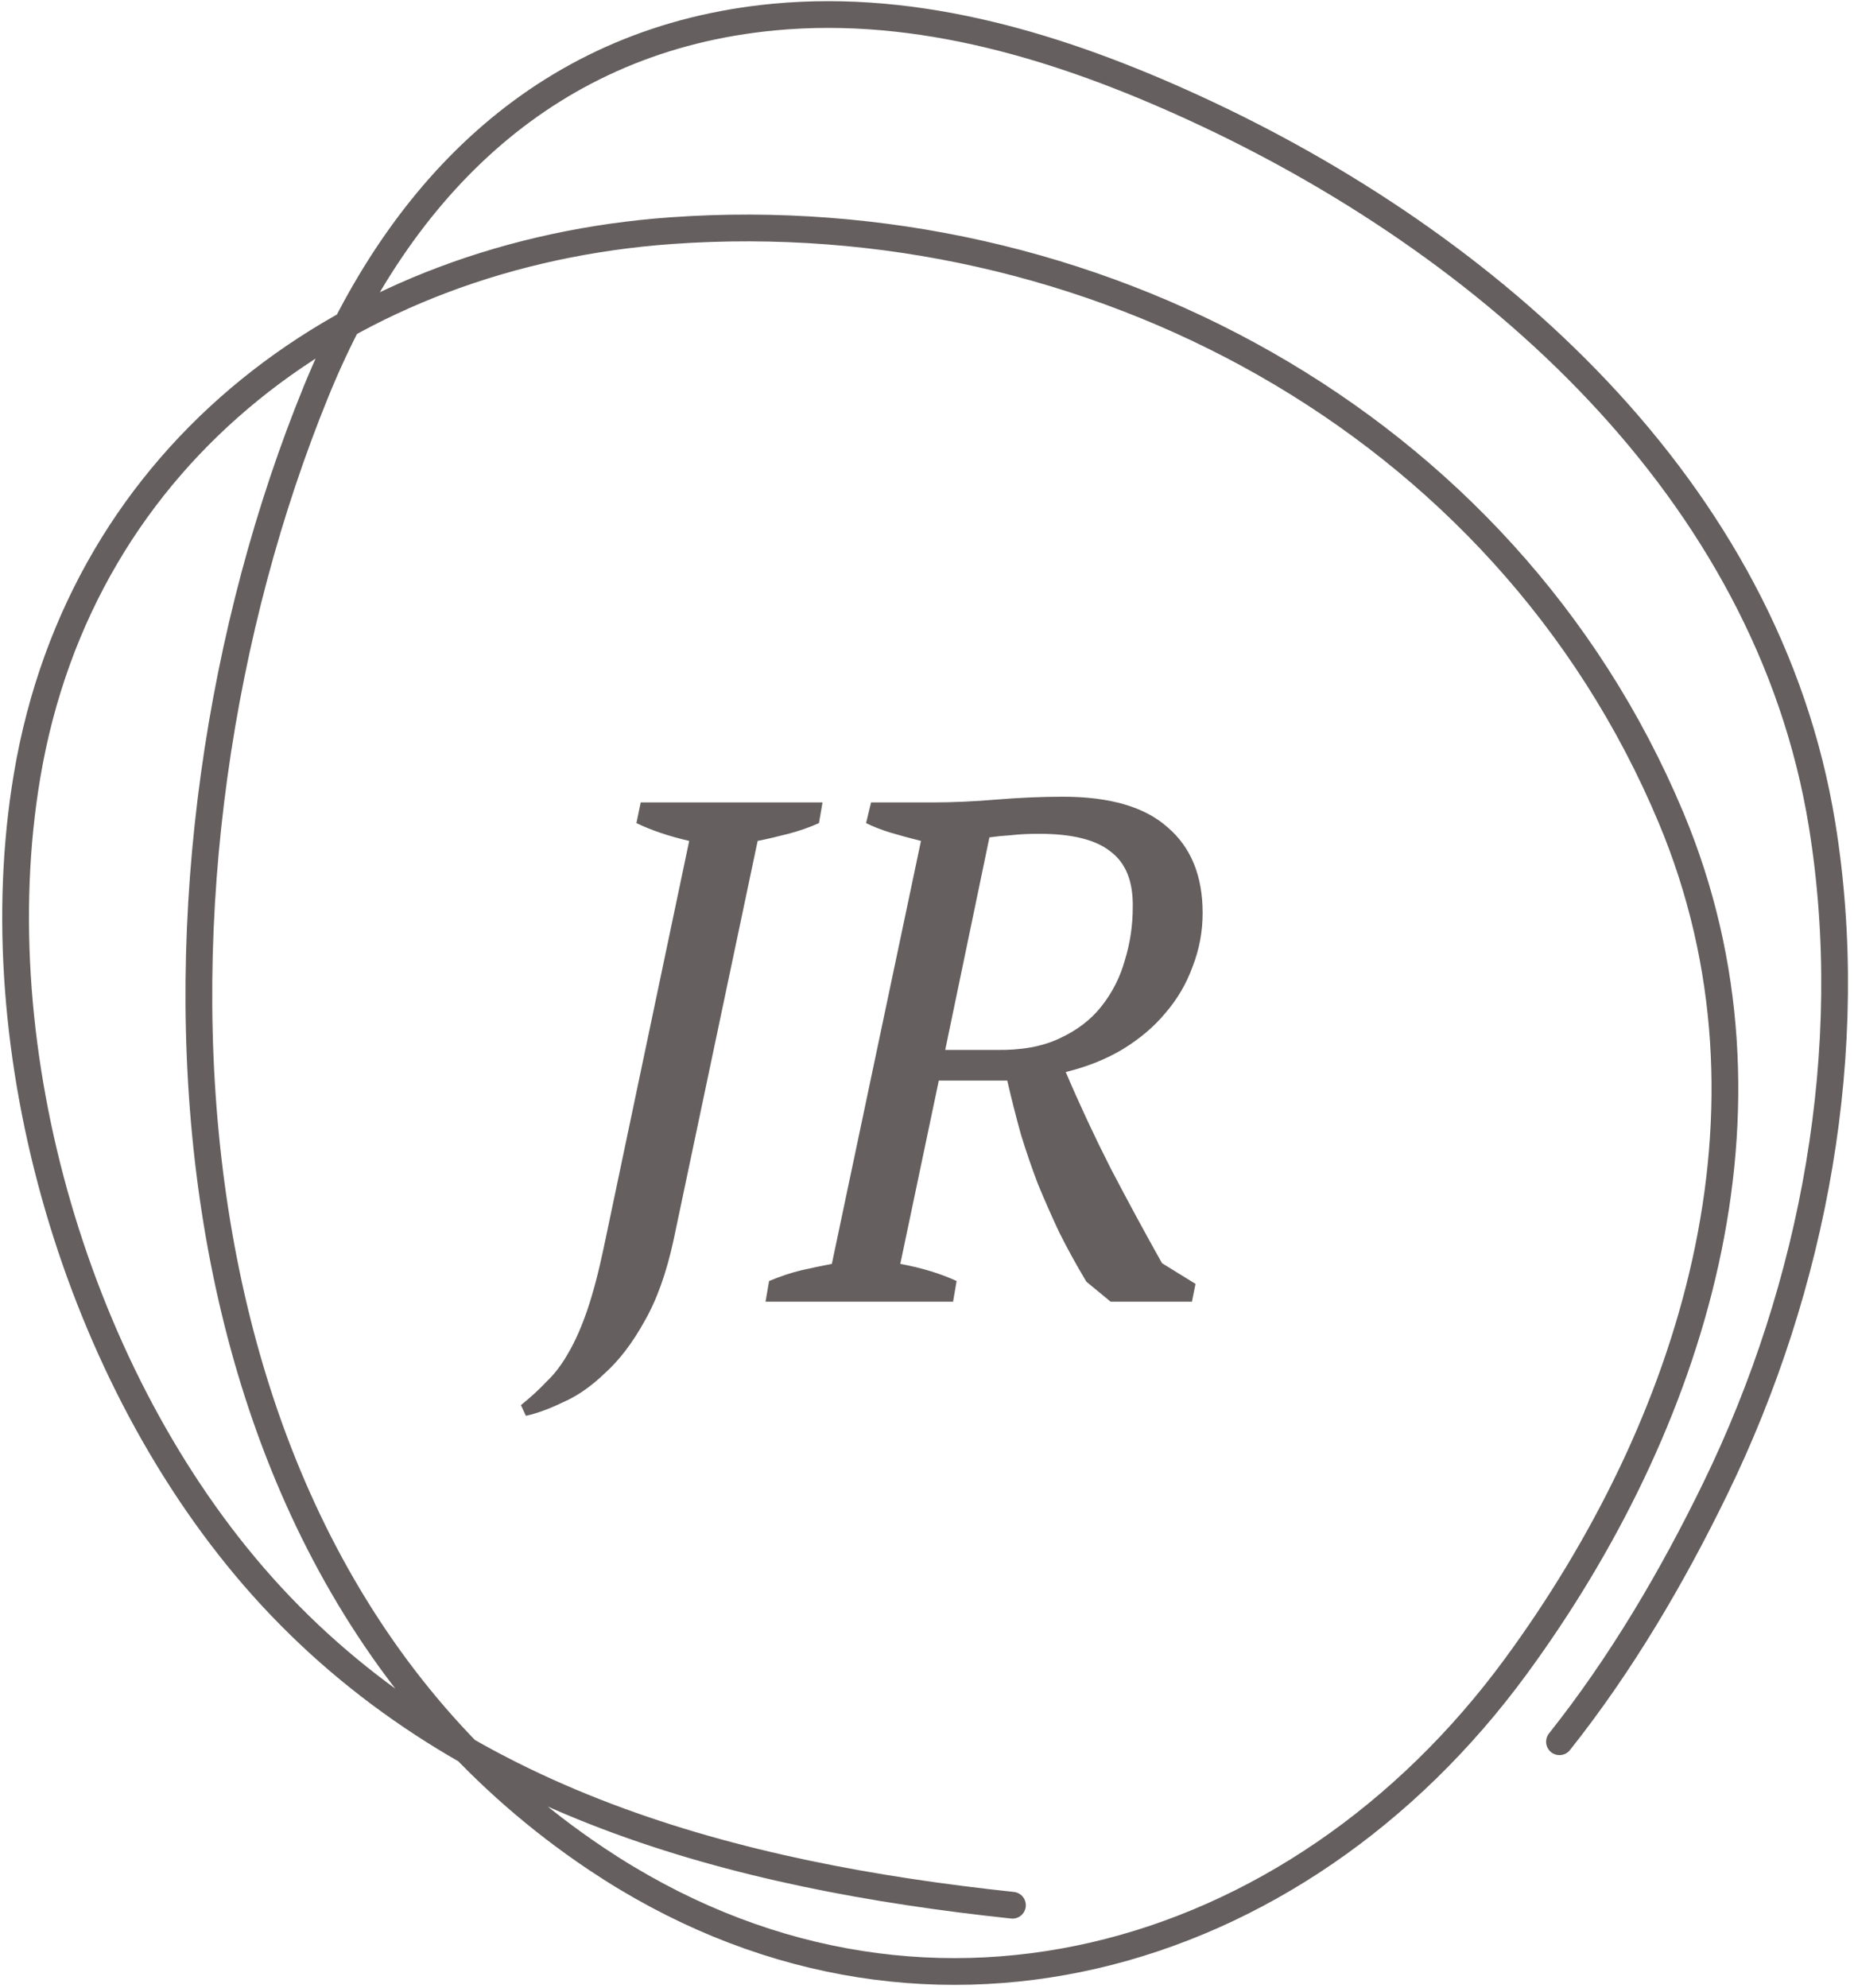 <svg width="208" height="223" viewBox="0 0 208 223" fill="none" xmlns="http://www.w3.org/2000/svg">
<path d="M71.88 90H92.28L91.88 92.32C90.813 92.8 89.667 93.2 88.44 93.52C87.213 93.84 86.067 94.107 85 94.32L75.56 139.12C74.76 142.8 73.667 145.84 72.28 148.24C70.947 150.64 69.48 152.56 67.88 154C66.333 155.493 64.76 156.587 63.16 157.28C61.613 158.027 60.227 158.533 59 158.8L58.44 157.6C59.507 156.747 60.467 155.867 61.32 154.96C62.227 154.107 63.053 153.013 63.8 151.68C64.547 150.4 65.24 148.827 65.88 146.96C66.52 145.093 67.133 142.773 67.72 140L77.32 94.32C75.027 93.787 73.053 93.12 71.4 92.32L71.88 90ZM101.004 141.76C103.351 142.187 105.458 142.827 107.324 143.68L106.924 146H85.884L86.284 143.68C87.564 143.147 88.764 142.747 89.884 142.48C91.058 142.213 92.204 141.973 93.324 141.76L103.324 94.32C102.044 94 100.871 93.68 99.804 93.36C98.791 93.04 97.911 92.693 97.164 92.32L97.724 90H104.764C106.898 90 109.244 89.893 111.804 89.68C114.418 89.467 116.898 89.36 119.244 89.36C124.524 89.36 128.444 90.507 131.004 92.8C133.618 95.04 134.924 98.24 134.924 102.4C134.924 104.48 134.551 106.48 133.804 108.4C133.111 110.32 132.098 112.053 130.764 113.6C129.484 115.147 127.884 116.507 125.964 117.68C124.098 118.8 121.964 119.653 119.564 120.24C121.111 123.867 122.791 127.467 124.604 131.04C126.471 134.613 128.391 138.16 130.364 141.68L134.124 144L133.724 146H124.604L121.884 143.76C120.764 141.893 119.751 140.053 118.844 138.24C117.991 136.427 117.191 134.613 116.444 132.8C115.751 130.987 115.111 129.12 114.524 127.2C113.991 125.28 113.484 123.28 113.004 121.2H105.324L101.004 141.76ZM116.604 93.52C115.378 93.52 114.311 93.573 113.404 93.68C112.551 93.733 111.751 93.813 111.004 93.92L106.044 117.76H111.724C114.551 117.813 116.924 117.387 118.844 116.48C120.818 115.573 122.391 114.373 123.564 112.88C124.791 111.333 125.671 109.6 126.204 107.68C126.791 105.76 127.084 103.787 127.084 101.76C127.138 98.88 126.311 96.8 124.604 95.52C122.951 94.187 120.284 93.52 116.604 93.52Z" fill="#665F5F"/>
<path d="M113.587 213.693C82.537 210.381 51.197 202.291 29.427 177.92C8.738 154.759 -2.157 117.879 3.034 87.029C9.18 50.508 39.447 28.426 75.323 25.87C122.191 22.531 168.801 47.132 187.466 91.693C201.261 124.628 189.775 159.998 170.083 186.876C145.457 220.488 102.889 232.609 66.843 208.446C15.142 173.789 13.975 96.53 35.469 43.889C44.972 20.614 61.735 4.289 86.823 1.915C103.192 0.366 119.236 5.344 133.938 12.091C167.07 27.293 198.33 54.846 204.425 92.541C208.484 117.643 203.498 144.255 192.447 166.949C187.579 176.947 181.874 186.649 174.958 195.356" stroke="#665F5F" stroke-width="3" stroke-linecap="round"/>
</svg>
